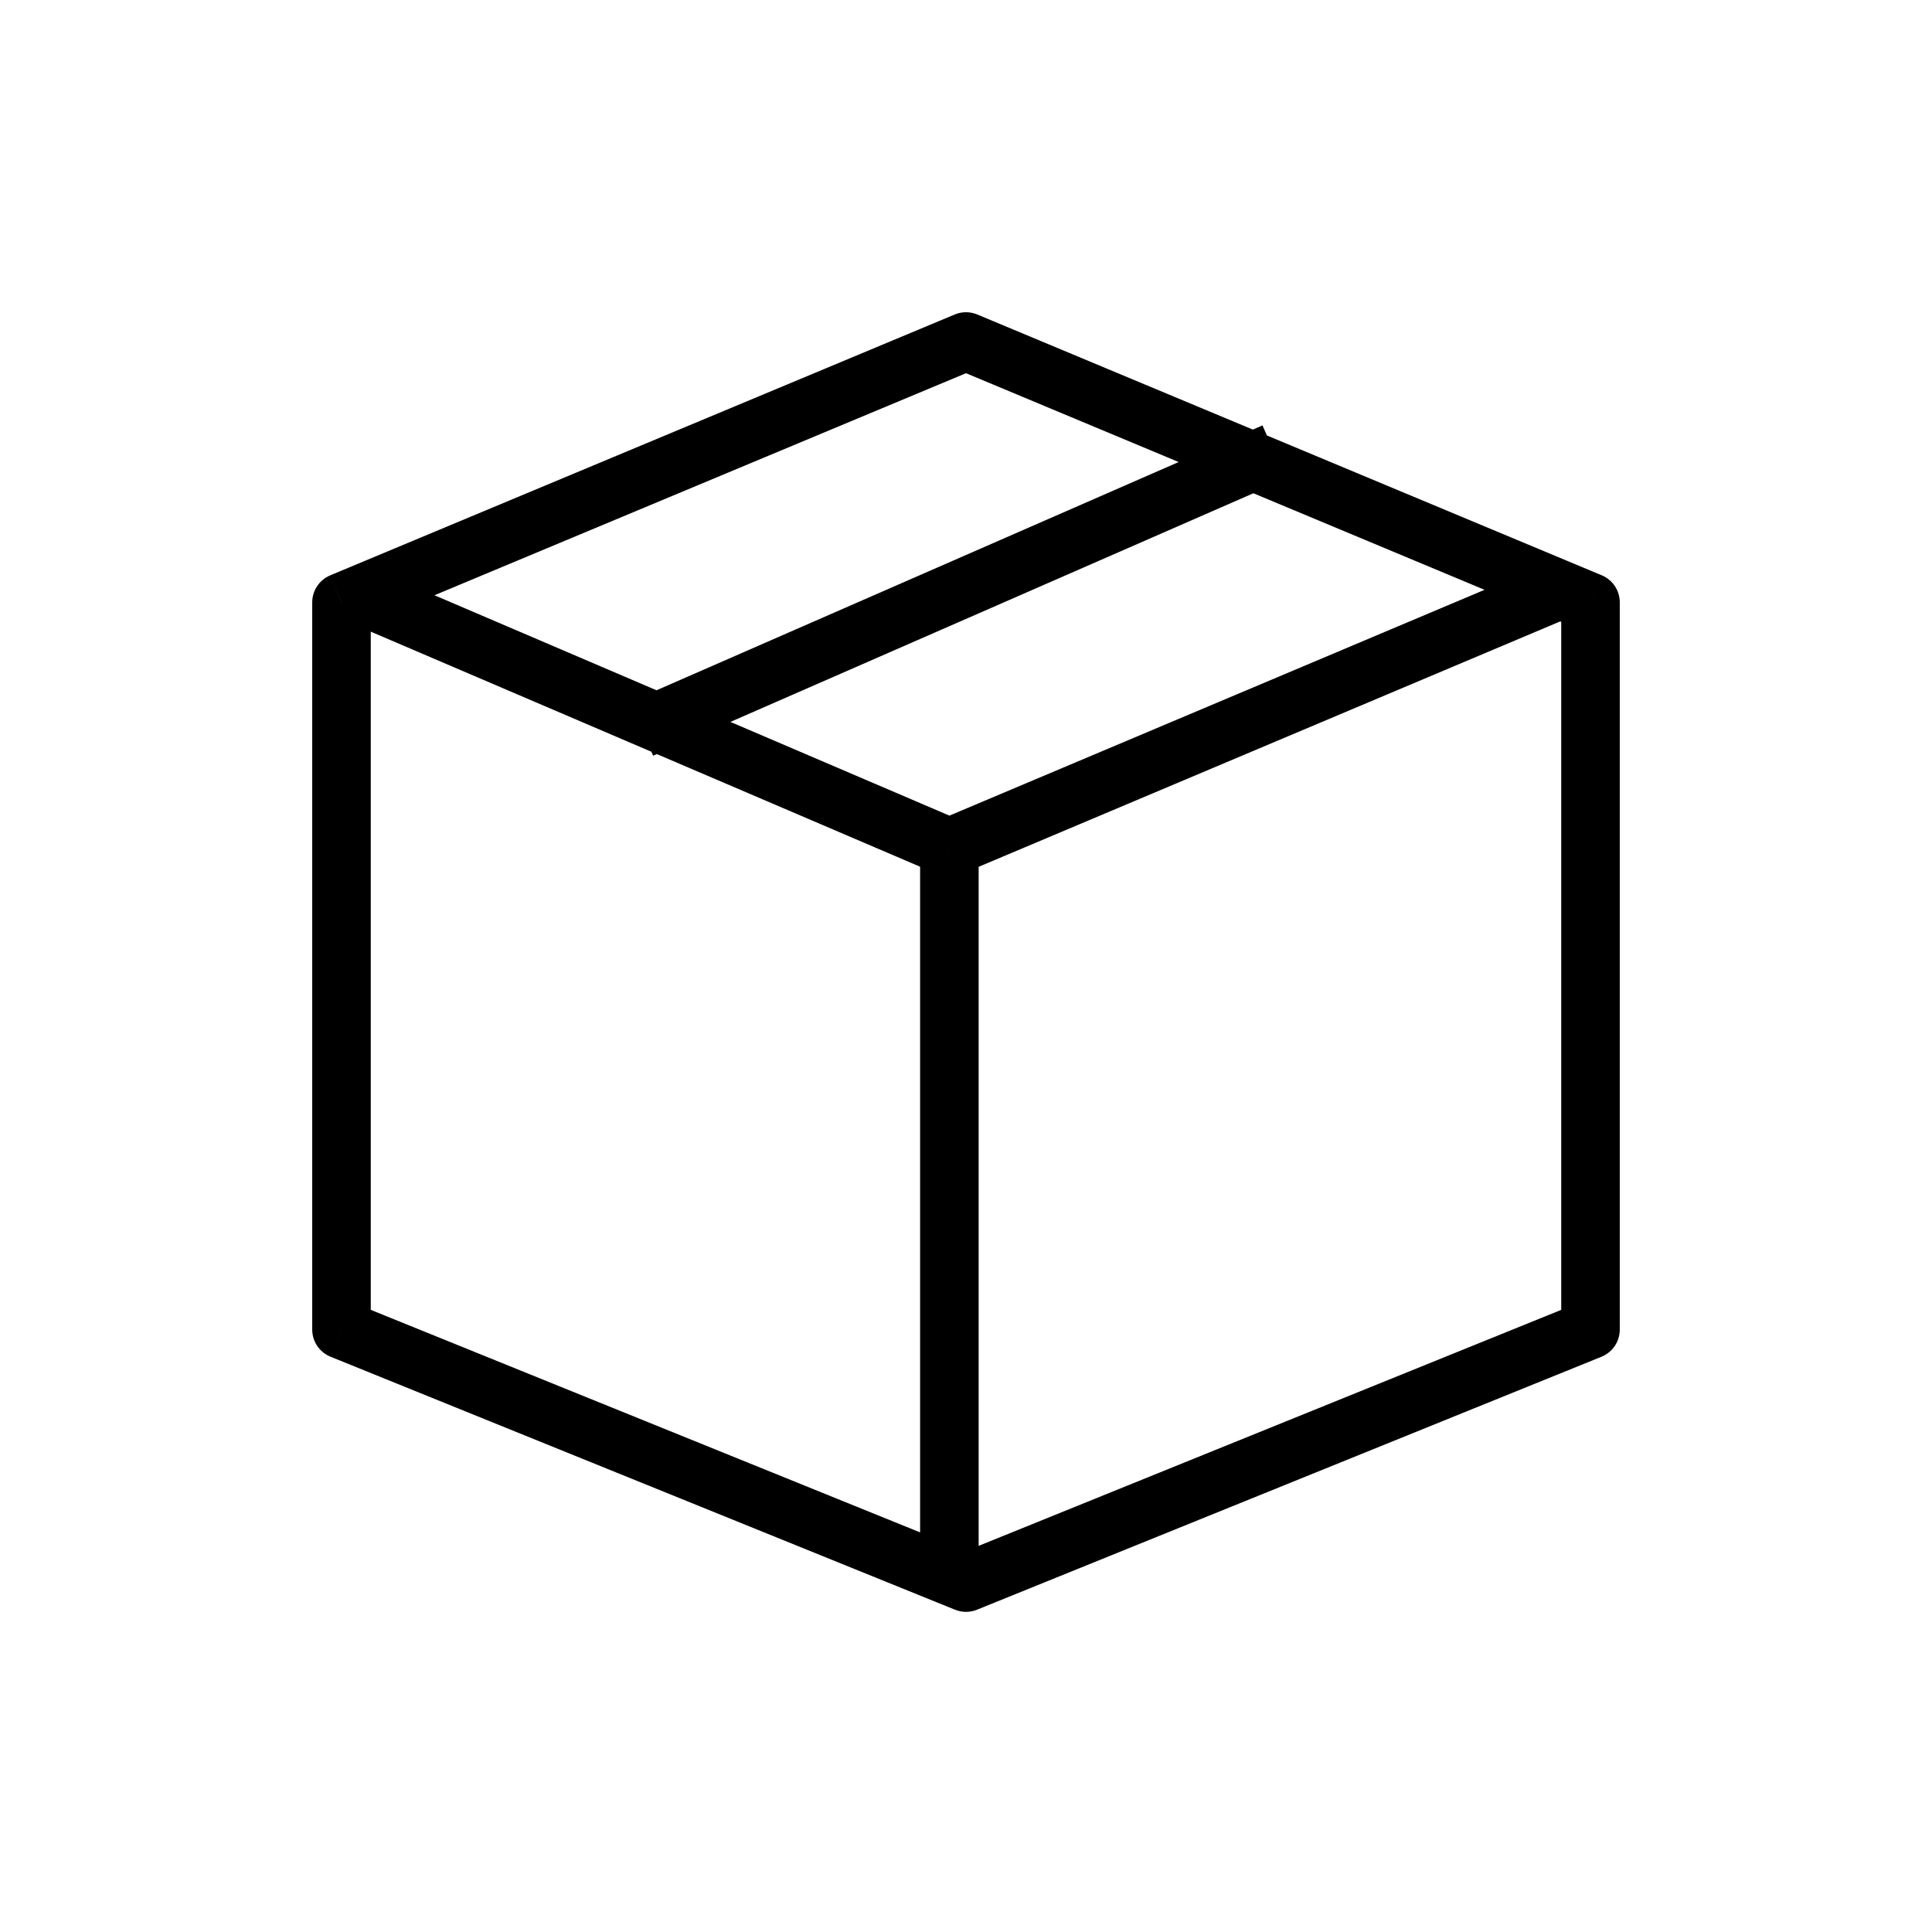 <svg width="33" height="33" viewBox="0 0 33 33" fill="none" xmlns="http://www.w3.org/2000/svg">
<path d="M16.5 5.833L16.693 5.372C16.57 5.32 16.431 5.32 16.307 5.372L16.5 5.833ZM5.833 10.289L5.641 9.827C5.455 9.905 5.333 10.087 5.333 10.289H5.833ZM5.833 22.711H5.333C5.333 22.914 5.457 23.098 5.646 23.174L5.833 22.711ZM16.5 27.031L16.312 27.495C16.433 27.544 16.567 27.544 16.688 27.495L16.5 27.031ZM27.167 22.711L27.355 23.174C27.543 23.098 27.667 22.914 27.667 22.711H27.167ZM27.167 10.289H27.667C27.667 10.087 27.546 9.905 27.36 9.827L27.167 10.289ZM16.216 14.474L16.019 14.934L16.214 15.018L16.41 14.935L16.216 14.474ZM16.307 5.372L5.641 9.827L6.026 10.75L16.693 6.294L16.307 5.372ZM5.333 10.289V22.711H6.333V10.289H5.333ZM5.646 23.174L16.312 27.495L16.688 26.568L6.021 22.247L5.646 23.174ZM16.688 27.495L27.355 23.174L26.979 22.247L16.312 26.568L16.688 27.495ZM27.667 22.711V10.289H26.667V22.711H27.667ZM27.36 9.827L16.693 5.372L16.307 6.294L26.974 10.75L27.36 9.827ZM5.921 10.613L16.019 14.934L16.412 14.015L6.315 9.694L5.921 10.613ZM16.41 14.935L26.65 10.614L26.261 9.693L16.021 14.014L16.41 14.935ZM15.716 14.744V27.166H16.716V14.744H15.716ZM11.156 12.908L21.965 8.182L21.564 7.266L10.755 11.991L11.156 12.908Z" fill="black"/>
</svg>
